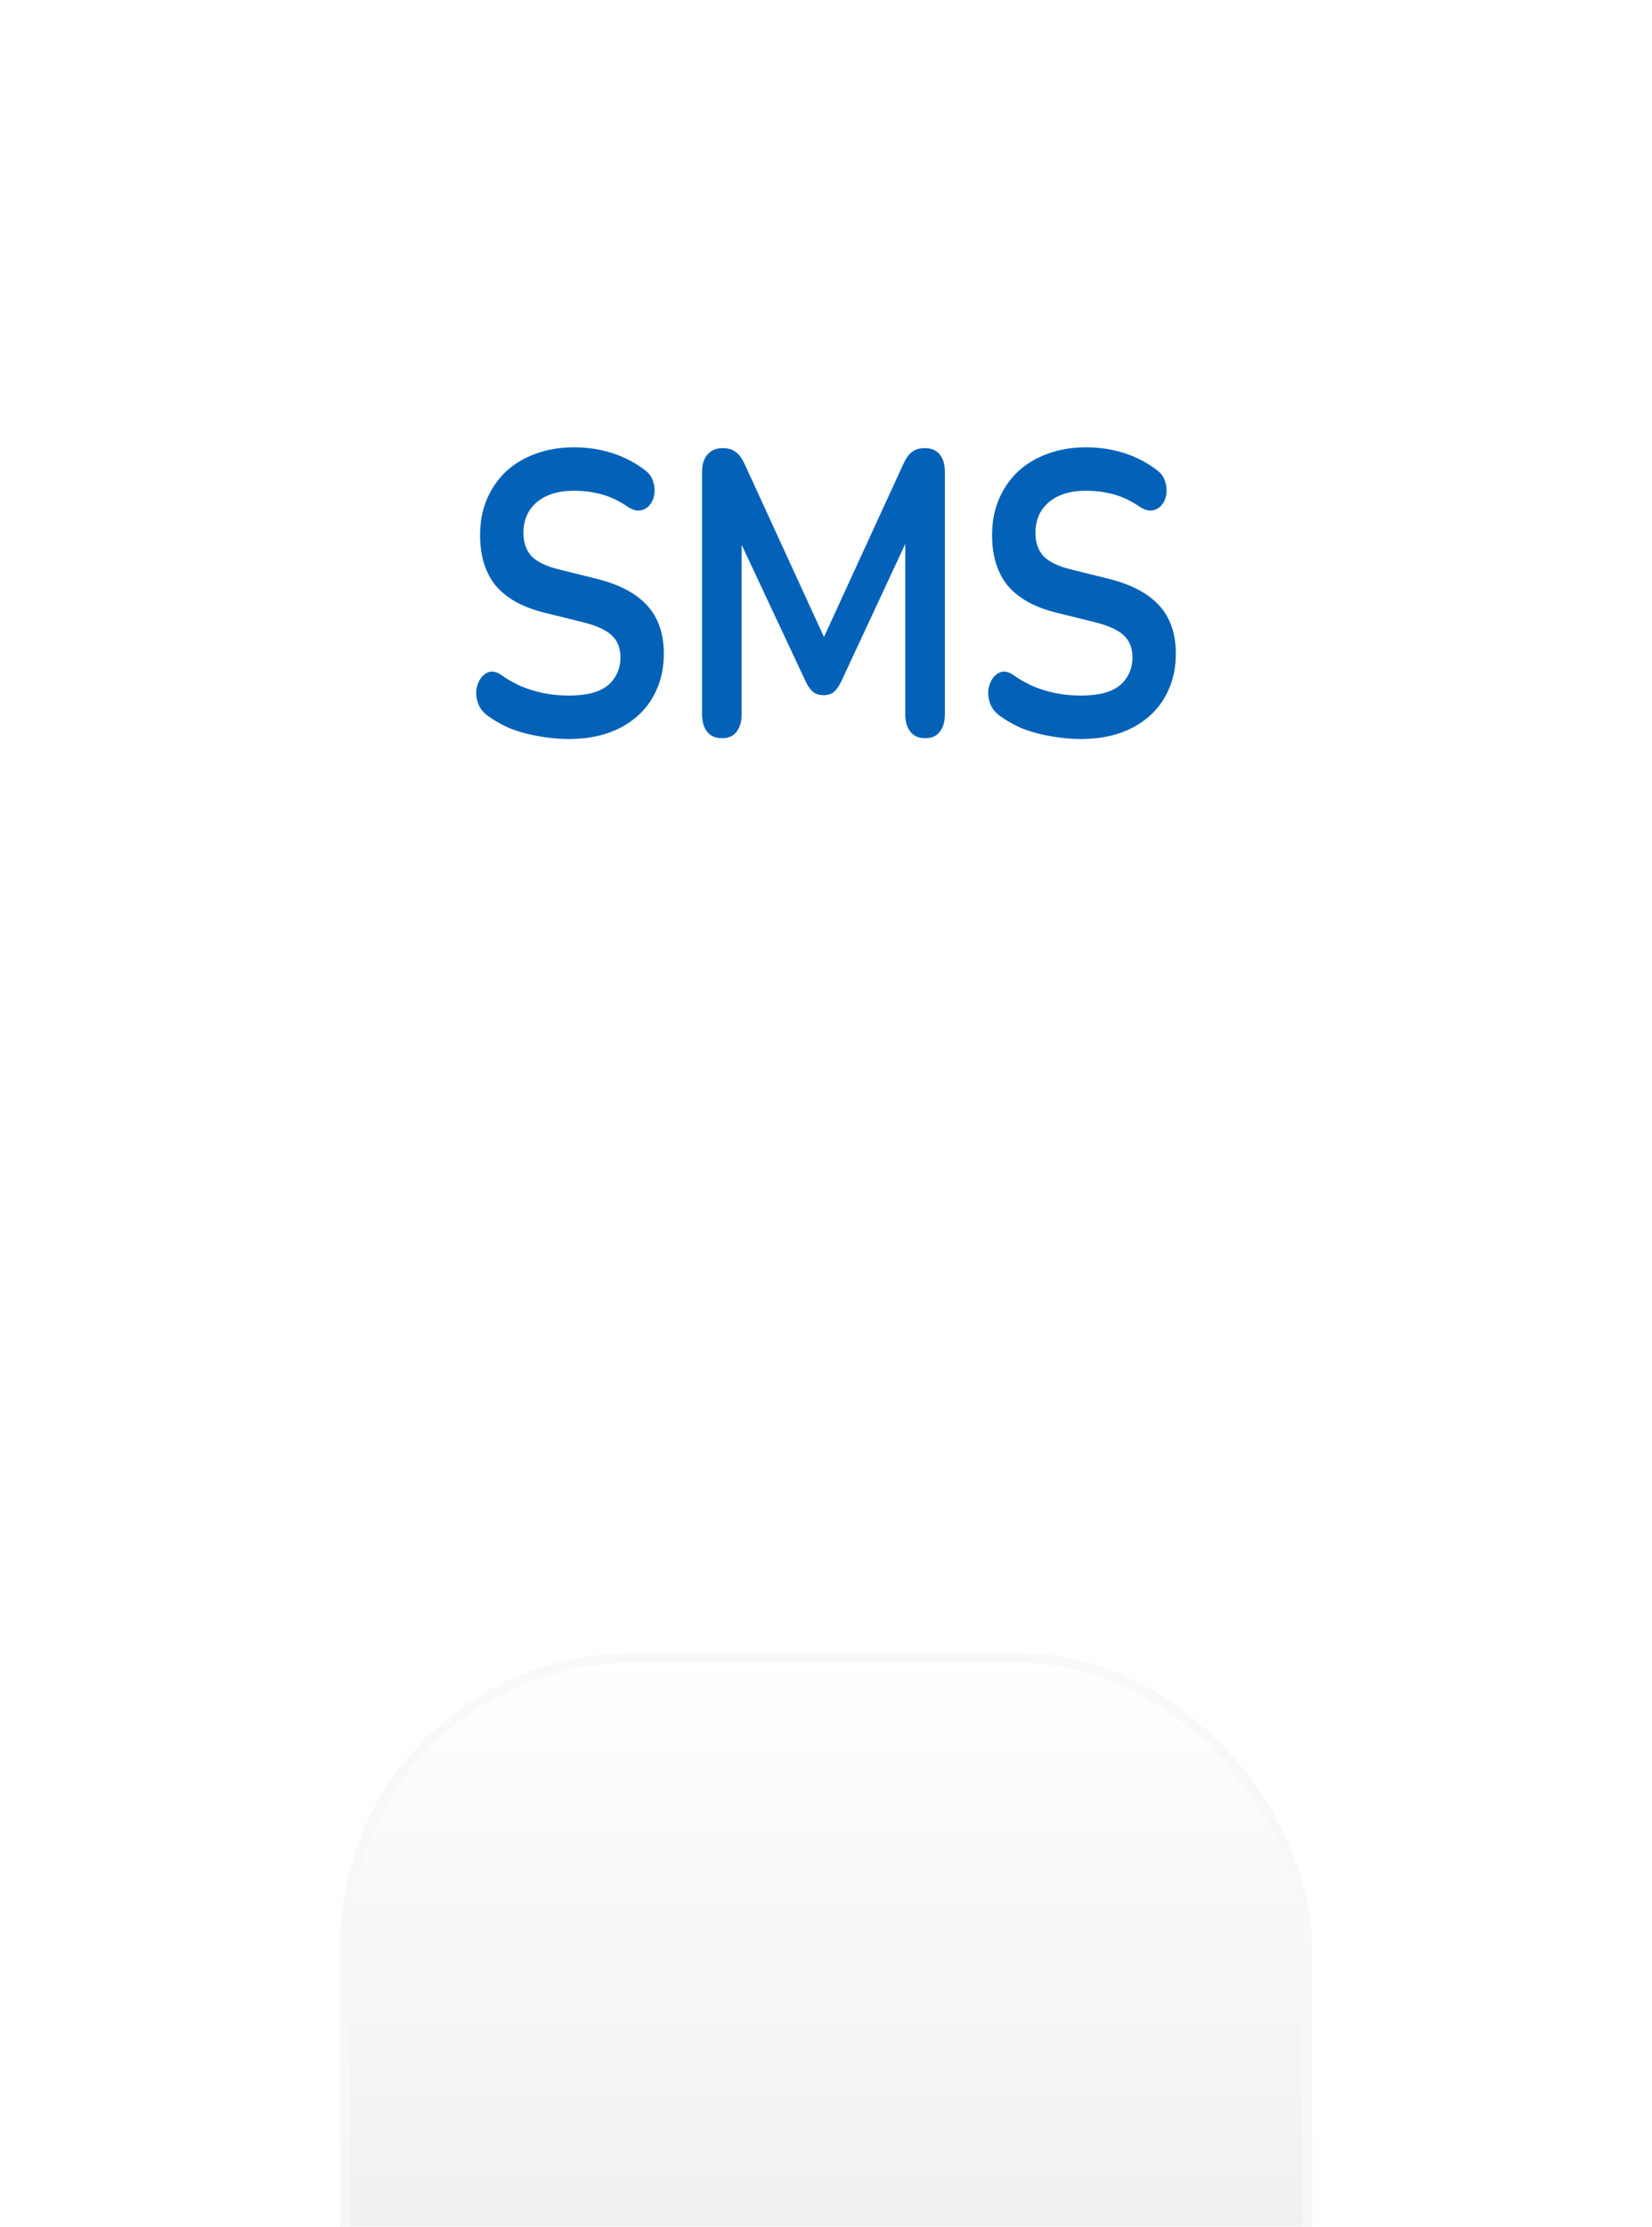 <svg width="170" height="229" viewBox="0 0 170 229" fill="none" xmlns="http://www.w3.org/2000/svg">
<g filter="url(#filter0_dddd_149_3207)">
<rect x="35" y="7" width="100" height="100" rx="30" fill="url(#paint0_linear_149_3207)"/>
<rect x="35.5" y="7.5" width="99" height="99" rx="29.5" stroke="url(#paint1_linear_149_3207)"/>
</g>
<g filter="url(#filter1_d_149_3207)">
<path d="M111.229 72C110.198 72 109.167 71.903 108.136 71.71C107.105 71.545 106.132 71.283 105.219 70.924C104.305 70.538 103.485 70.069 102.758 69.517C102.337 69.186 102.044 68.786 101.88 68.317C101.716 67.848 101.657 67.393 101.704 66.952C101.774 66.483 101.926 66.083 102.161 65.752C102.419 65.393 102.735 65.172 103.11 65.09C103.485 65.007 103.895 65.131 104.34 65.462C105.371 66.179 106.461 66.703 107.609 67.034C108.757 67.365 109.964 67.531 111.229 67.531C113.08 67.531 114.427 67.172 115.271 66.455C116.115 65.71 116.536 64.759 116.536 63.6C116.536 62.635 116.232 61.876 115.622 61.324C115.037 60.772 114.017 60.317 112.565 59.959L108.698 59.007C106.472 58.455 104.809 57.531 103.707 56.234C102.629 54.91 102.09 53.172 102.09 51.021C102.09 49.669 102.325 48.441 102.793 47.338C103.262 46.234 103.918 45.283 104.762 44.483C105.629 43.683 106.648 43.076 107.82 42.662C109.015 42.221 110.327 42 111.756 42C113.162 42 114.498 42.207 115.763 42.621C117.028 43.035 118.165 43.641 119.172 44.441C119.547 44.745 119.793 45.117 119.91 45.559C120.051 46 120.086 46.441 120.016 46.883C119.946 47.297 119.782 47.655 119.524 47.959C119.266 48.262 118.938 48.441 118.54 48.497C118.165 48.552 117.731 48.414 117.239 48.083C116.372 47.503 115.494 47.09 114.603 46.841C113.713 46.593 112.752 46.469 111.721 46.469C110.643 46.469 109.718 46.648 108.944 47.007C108.171 47.365 107.574 47.876 107.152 48.538C106.753 49.172 106.554 49.931 106.554 50.814C106.554 51.807 106.835 52.607 107.398 53.214C107.96 53.793 108.921 54.248 110.28 54.579L114.111 55.531C116.431 56.11 118.153 57.021 119.278 58.262C120.426 59.503 121 61.159 121 63.228C121 64.552 120.766 65.752 120.297 66.828C119.852 67.903 119.196 68.828 118.329 69.6C117.485 70.372 116.466 70.966 115.271 71.379C114.076 71.793 112.729 72 111.229 72Z" fill="#0362B8"/>
<path d="M74.282 71.918C73.626 71.918 73.123 71.698 72.771 71.256C72.42 70.815 72.244 70.208 72.244 69.436V44.567C72.244 43.767 72.431 43.16 72.806 42.746C73.181 42.305 73.697 42.084 74.353 42.084C74.939 42.084 75.395 42.222 75.724 42.498C76.075 42.746 76.391 43.187 76.672 43.822L85.354 62.732H84.229L92.911 43.822C93.192 43.187 93.497 42.746 93.825 42.498C94.153 42.222 94.61 42.084 95.195 42.084C95.852 42.084 96.355 42.305 96.707 42.746C97.058 43.16 97.234 43.767 97.234 44.567V69.436C97.234 70.208 97.058 70.815 96.707 71.256C96.379 71.698 95.875 71.918 95.195 71.918C94.539 71.918 94.036 71.698 93.684 71.256C93.333 70.815 93.157 70.208 93.157 69.436V50.277H93.93L86.549 66.125C86.315 66.594 86.069 66.939 85.811 67.16C85.553 67.38 85.202 67.491 84.757 67.491C84.311 67.491 83.948 67.38 83.667 67.16C83.386 66.912 83.14 66.567 82.929 66.125L75.478 50.236H76.321V69.436C76.321 70.208 76.145 70.815 75.794 71.256C75.466 71.698 74.962 71.918 74.282 71.918Z" fill="#0362B8"/>
<path d="M58.541 72C57.51 72 56.479 71.903 55.448 71.71C54.417 71.545 53.444 71.283 52.53 70.924C51.617 70.538 50.796 70.069 50.07 69.517C49.648 69.186 49.355 68.786 49.191 68.317C49.027 67.848 48.969 67.393 49.016 66.952C49.086 66.483 49.238 66.083 49.472 65.752C49.73 65.393 50.047 65.172 50.422 65.09C50.796 65.007 51.206 65.131 51.652 65.462C52.683 66.179 53.772 66.703 54.92 67.034C56.069 67.365 57.275 67.531 58.541 67.531C60.392 67.531 61.739 67.172 62.583 66.455C63.426 65.71 63.848 64.759 63.848 63.6C63.848 62.635 63.543 61.876 62.934 61.324C62.348 60.772 61.329 60.317 59.876 59.959L56.01 59.007C53.784 58.455 52.12 57.531 51.019 56.234C49.941 54.91 49.402 53.172 49.402 51.021C49.402 49.669 49.637 48.441 50.105 47.338C50.574 46.234 51.23 45.283 52.074 44.483C52.941 43.683 53.96 43.076 55.131 42.662C56.326 42.221 57.639 42 59.068 42C60.474 42 61.809 42.207 63.075 42.621C64.34 43.035 65.477 43.641 66.484 44.441C66.859 44.745 67.105 45.117 67.222 45.559C67.363 46 67.398 46.441 67.328 46.883C67.257 47.297 67.093 47.655 66.836 47.959C66.578 48.262 66.25 48.441 65.852 48.497C65.477 48.552 65.043 48.414 64.551 48.083C63.684 47.503 62.805 47.09 61.915 46.841C61.025 46.593 60.064 46.469 59.033 46.469C57.955 46.469 57.029 46.648 56.256 47.007C55.483 47.365 54.885 47.876 54.464 48.538C54.065 49.172 53.866 49.931 53.866 50.814C53.866 51.807 54.147 52.607 54.71 53.214C55.272 53.793 56.233 54.248 57.592 54.579L61.423 55.531C63.743 56.11 65.465 57.021 66.59 58.262C67.738 59.503 68.312 61.159 68.312 63.228C68.312 64.552 68.078 65.752 67.609 66.828C67.164 67.903 66.508 68.828 65.641 69.6C64.797 70.372 63.778 70.966 62.583 71.379C61.388 71.793 60.04 72 58.541 72Z" fill="#0362B8"/>
</g>
<defs>
<filter id="filter0_dddd_149_3207" x="0" y="0" width="170" height="229" filterUnits="userSpaceOnUse" color-interpolation-filters="sRGB">
<feFlood flood-opacity="0" result="BackgroundImageFix"/>
<feColorMatrix in="SourceAlpha" type="matrix" values="0 0 0 0 0 0 0 0 0 0 0 0 0 0 0 0 0 0 127 0" result="hardAlpha"/>
<feOffset dy="5"/>
<feGaussianBlur stdDeviation="6"/>
<feColorMatrix type="matrix" values="0 0 0 0 0 0 0 0 0 0 0 0 0 0 0 0 0 0 0.05 0"/>
<feBlend mode="normal" in2="BackgroundImageFix" result="effect1_dropShadow_149_3207"/>
<feColorMatrix in="SourceAlpha" type="matrix" values="0 0 0 0 0 0 0 0 0 0 0 0 0 0 0 0 0 0 127 0" result="hardAlpha"/>
<feOffset dy="22"/>
<feGaussianBlur stdDeviation="11"/>
<feColorMatrix type="matrix" values="0 0 0 0 0 0 0 0 0 0 0 0 0 0 0 0 0 0 0.04 0"/>
<feBlend mode="normal" in2="effect1_dropShadow_149_3207" result="effect2_dropShadow_149_3207"/>
<feColorMatrix in="SourceAlpha" type="matrix" values="0 0 0 0 0 0 0 0 0 0 0 0 0 0 0 0 0 0 127 0" result="hardAlpha"/>
<feOffset dy="49"/>
<feGaussianBlur stdDeviation="15"/>
<feColorMatrix type="matrix" values="0 0 0 0 0 0 0 0 0 0 0 0 0 0 0 0 0 0 0.03 0"/>
<feBlend mode="normal" in2="effect2_dropShadow_149_3207" result="effect3_dropShadow_149_3207"/>
<feColorMatrix in="SourceAlpha" type="matrix" values="0 0 0 0 0 0 0 0 0 0 0 0 0 0 0 0 0 0 127 0" result="hardAlpha"/>
<feOffset dy="87"/>
<feGaussianBlur stdDeviation="17.5"/>
<feColorMatrix type="matrix" values="0 0 0 0 0 0 0 0 0 0 0 0 0 0 0 0 0 0 0.01 0"/>
<feBlend mode="normal" in2="effect3_dropShadow_149_3207" result="effect4_dropShadow_149_3207"/>
<feBlend mode="normal" in="SourceGraphic" in2="effect4_dropShadow_149_3207" result="shape"/>
</filter>
<filter id="filter1_d_149_3207" x="45" y="42" width="80" height="38" filterUnits="userSpaceOnUse" color-interpolation-filters="sRGB">
<feFlood flood-opacity="0" result="BackgroundImageFix"/>
<feColorMatrix in="SourceAlpha" type="matrix" values="0 0 0 0 0 0 0 0 0 0 0 0 0 0 0 0 0 0 127 0" result="hardAlpha"/>
<feOffset dy="4"/>
<feGaussianBlur stdDeviation="2"/>
<feComposite in2="hardAlpha" operator="out"/>
<feColorMatrix type="matrix" values="0 0 0 0 0 0 0 0 0 0 0 0 0 0 0 0 0 0 0.25 0"/>
<feBlend mode="normal" in2="BackgroundImageFix" result="effect1_dropShadow_149_3207"/>
<feBlend mode="normal" in="SourceGraphic" in2="effect1_dropShadow_149_3207" result="shape"/>
</filter>
<linearGradient id="paint0_linear_149_3207" x1="85" y1="7" x2="85" y2="107" gradientUnits="userSpaceOnUse">
<stop stop-color="white"/>
<stop offset="1" stop-color="#E6E6E6"/>
</linearGradient>
<linearGradient id="paint1_linear_149_3207" x1="85" y1="7" x2="85" y2="107" gradientUnits="userSpaceOnUse">
<stop stop-color="#F9F9F9"/>
<stop offset="1" stop-color="#F4F4F4"/>
</linearGradient>
</defs>
</svg>
